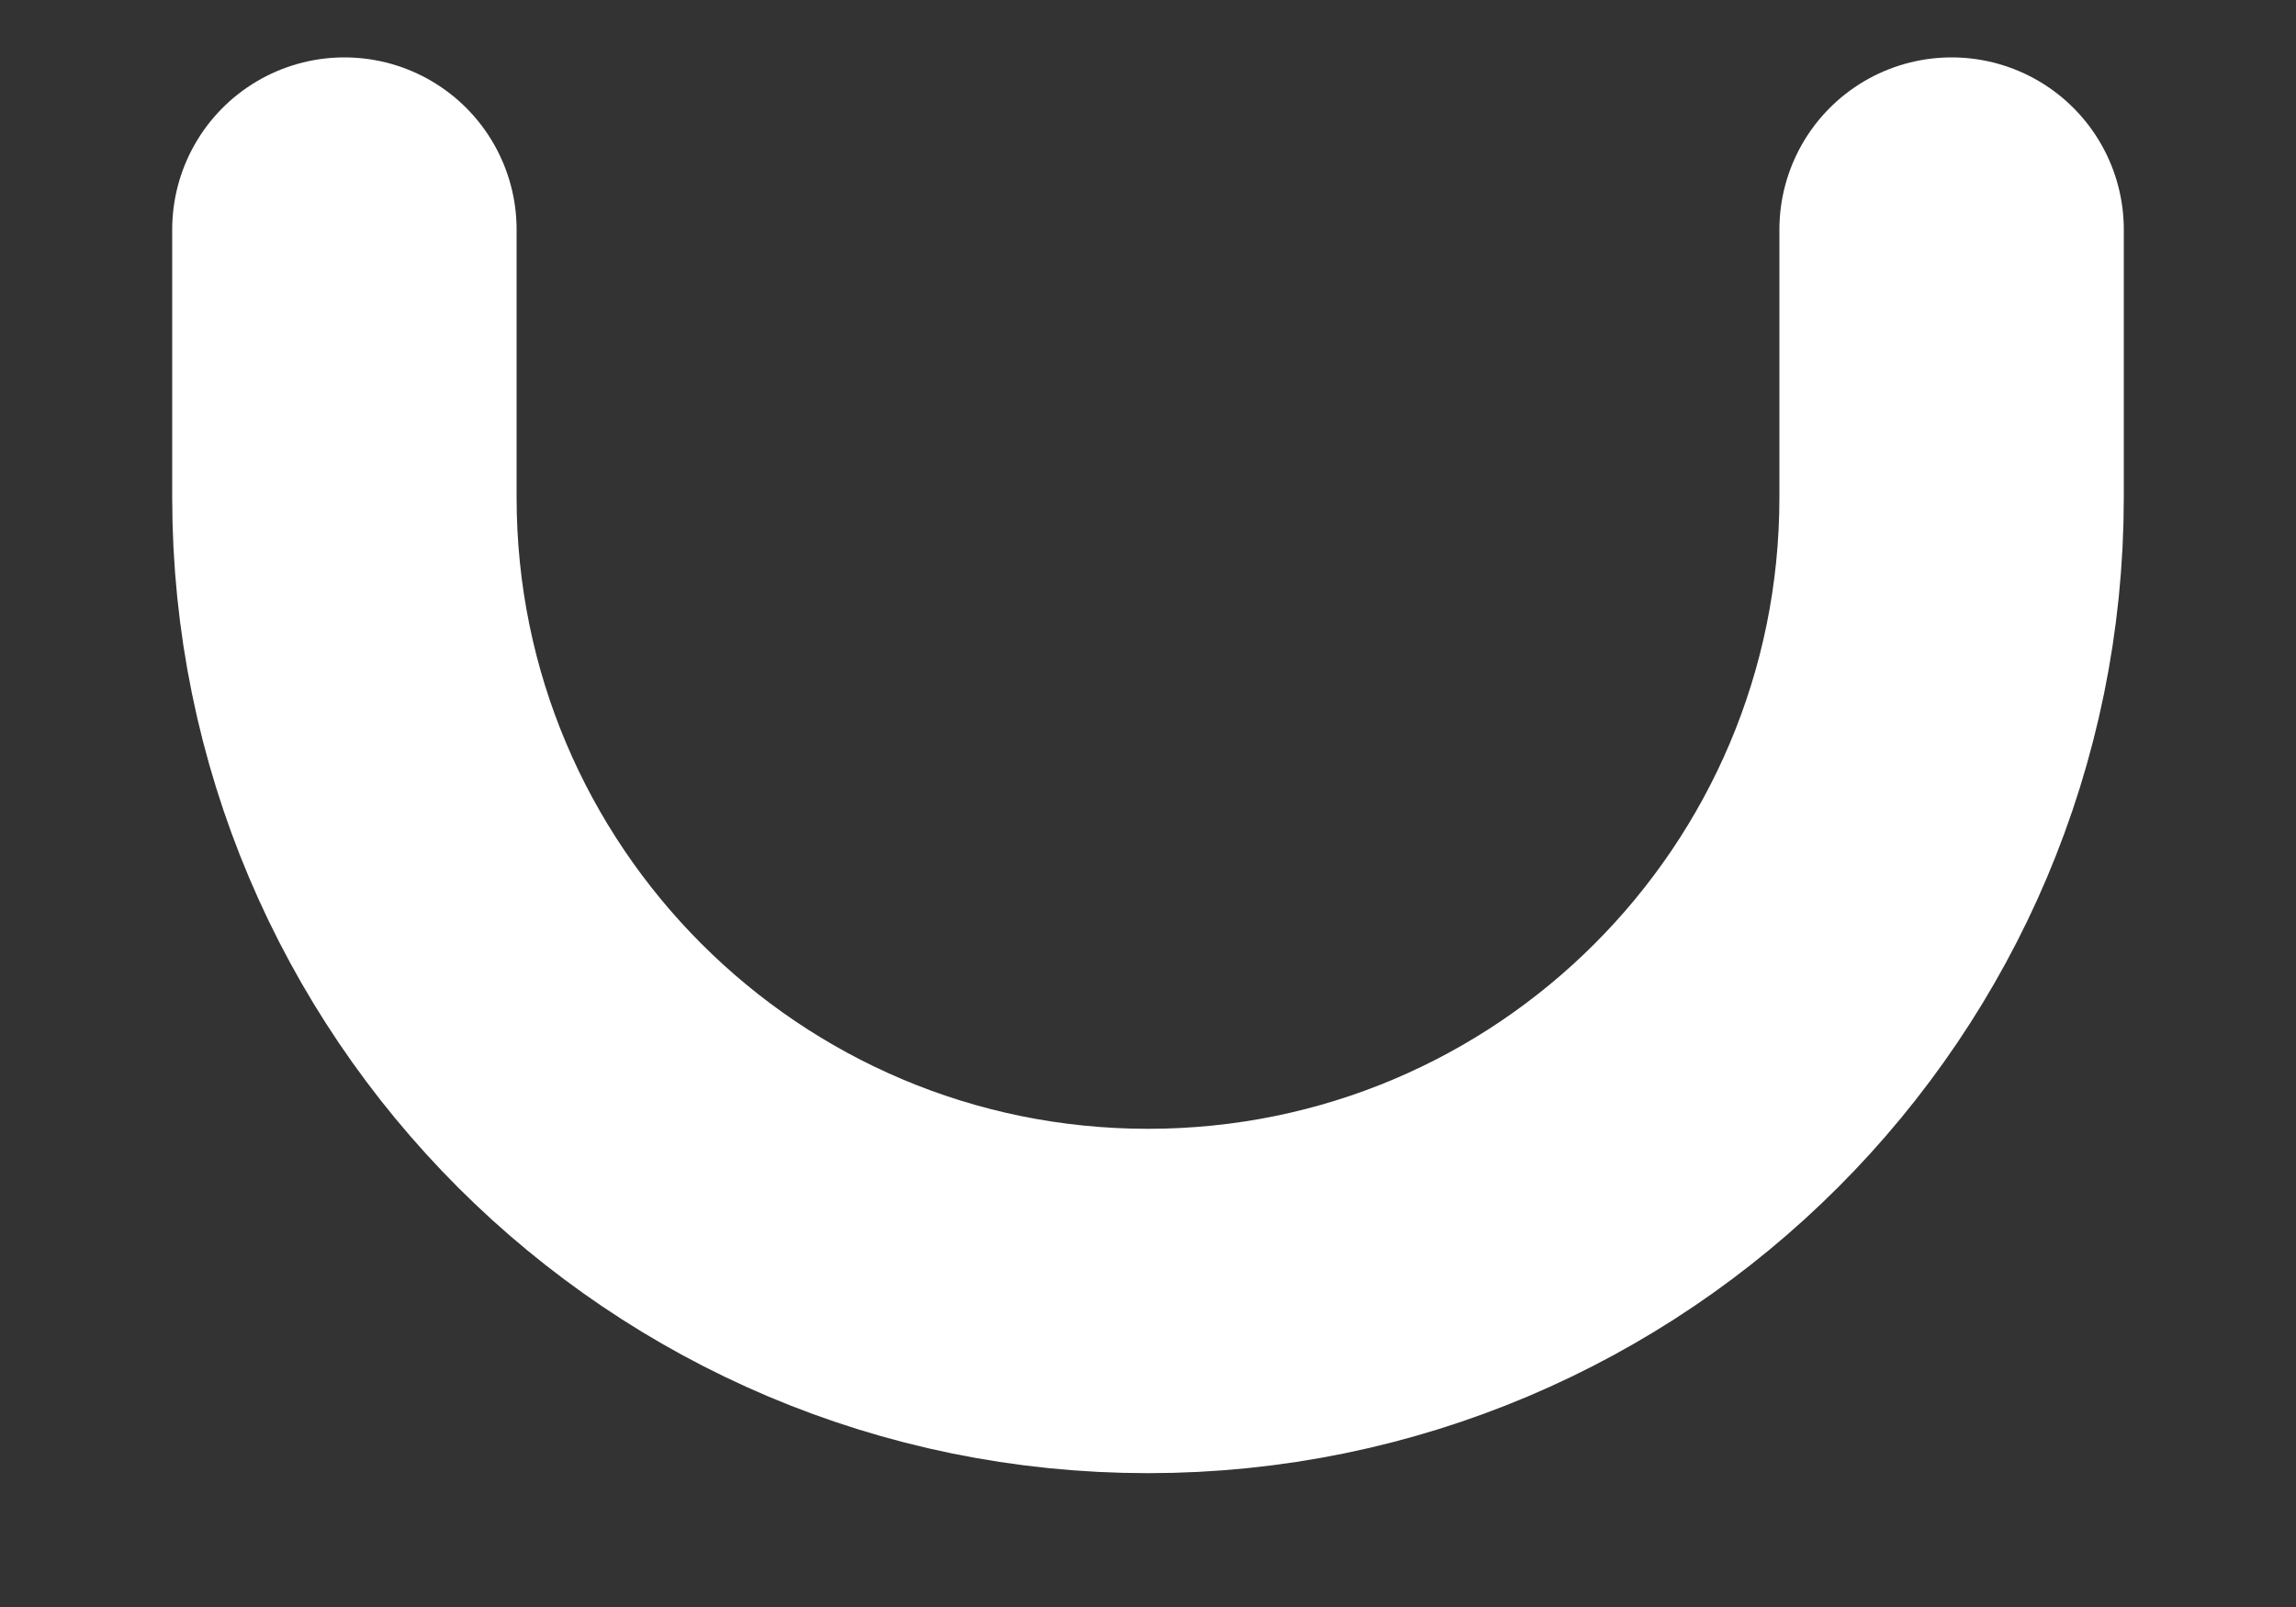 <svg width="10" height="7" viewBox="0 0 10 7" fill="none" xmlns="http://www.w3.org/2000/svg">
<rect x="0" y="0" width="10" height="7" fill="#333333" stroke="none"/>
<path d="M1.5 1L1.5 2.167C1.5 4.1 3.067 5.667 5 5.667C6.933 5.667 8.5 4.1 8.5 2.167V1" stroke="white" stroke-width="1.5" stroke-linecap="round" stroke-linejoin="round"/>
</svg>
